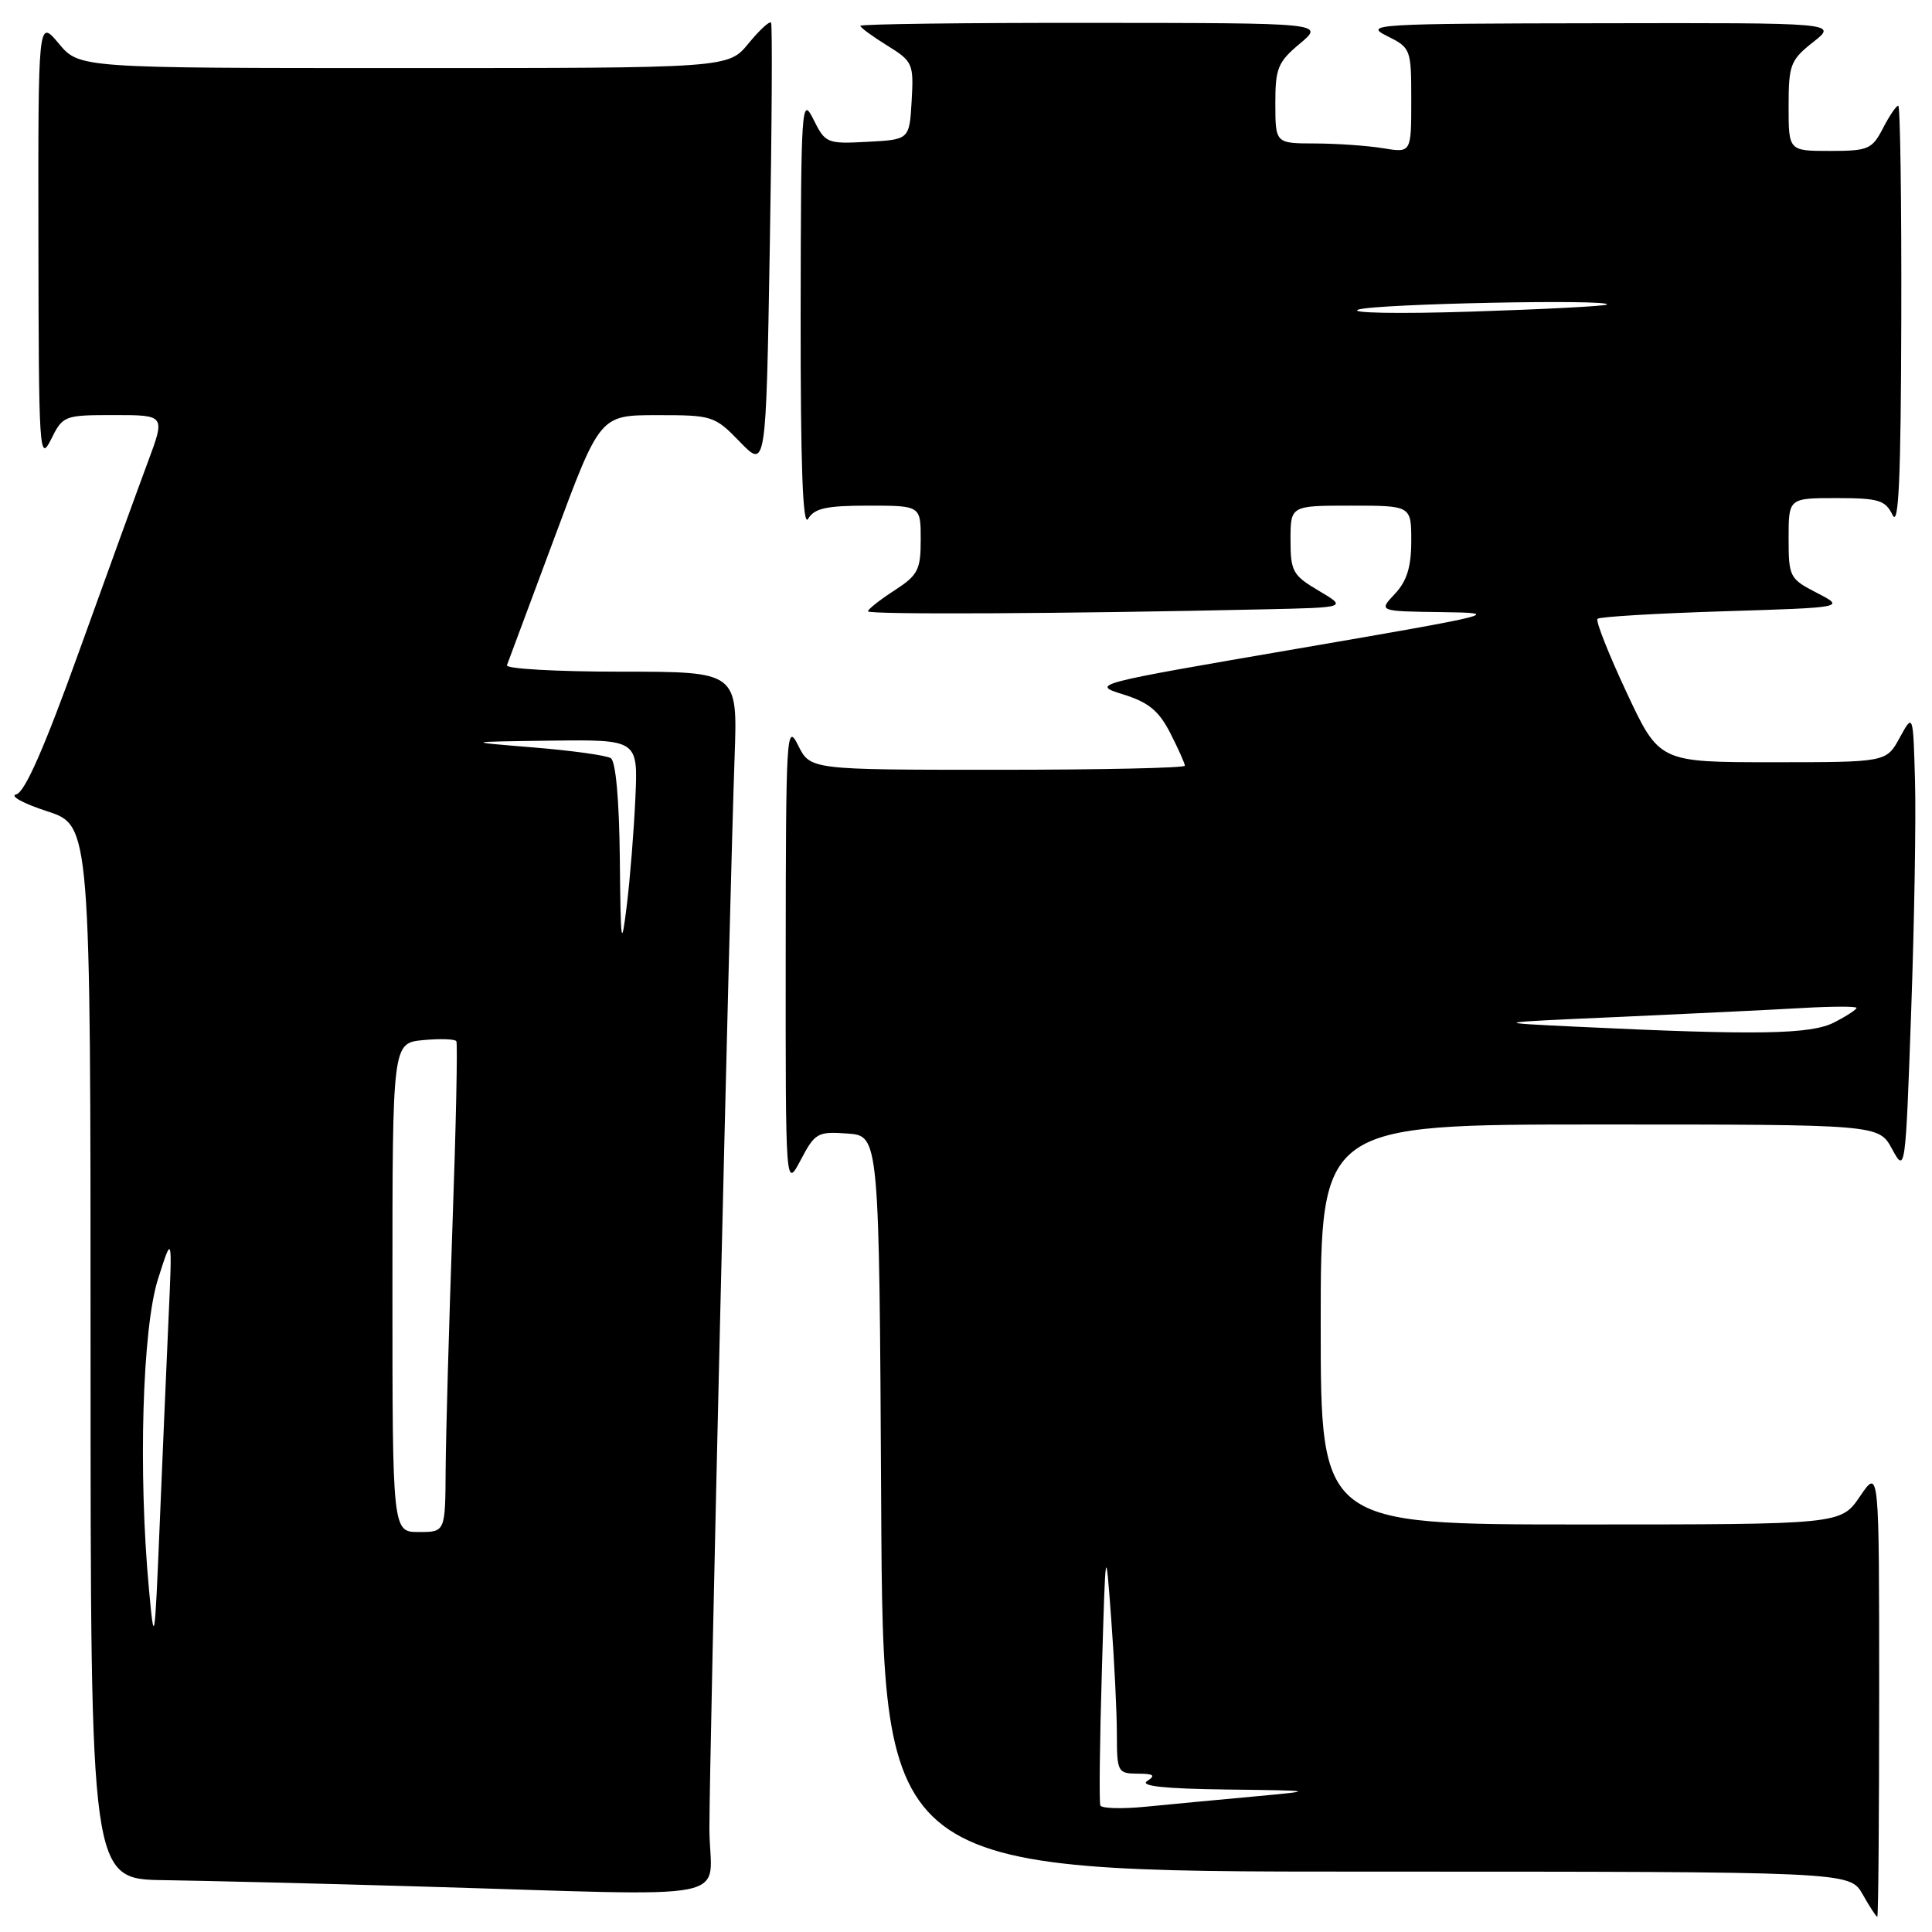 <?xml version="1.0" encoding="UTF-8" standalone="no"?>
<!DOCTYPE svg PUBLIC "-//W3C//DTD SVG 1.1//EN" "http://www.w3.org/Graphics/SVG/1.1/DTD/svg11.dtd" >
<svg xmlns="http://www.w3.org/2000/svg" xmlns:xlink="http://www.w3.org/1999/xlink" version="1.1" viewBox="0 0 256 256">
 <g >
 <path fill="currentColor"
d=" M 249.00 224.27 C 249.00 194.54 249.00 194.54 246.46 198.27 C 243.93 202.00 243.93 202.00 209.46 202.00 C 175.00 202.00 175.00 202.00 175.00 175.50 C 175.00 149.00 175.00 149.00 211.97 149.00 C 248.95 149.00 248.95 149.00 250.71 152.25 C 252.46 155.47 252.49 155.30 253.24 134.00 C 253.66 122.17 253.89 108.45 253.75 103.50 C 253.50 94.50 253.50 94.50 251.72 97.75 C 249.95 101.00 249.95 101.00 234.91 101.00 C 219.86 101.00 219.86 101.00 215.53 91.75 C 213.15 86.66 211.41 82.28 211.68 82.00 C 211.94 81.72 219.44 81.28 228.33 81.00 C 244.50 80.50 244.50 80.50 240.75 78.56 C 237.13 76.70 237.00 76.45 237.00 71.31 C 237.00 66.00 237.00 66.00 243.35 66.00 C 248.94 66.00 249.82 66.27 250.78 68.25 C 251.59 69.93 251.88 63.32 251.93 42.25 C 251.97 26.71 251.79 14.00 251.53 14.00 C 251.26 14.00 250.35 15.35 249.50 17.00 C 248.06 19.78 247.55 20.00 242.47 20.00 C 237.00 20.00 237.00 20.00 237.00 14.07 C 237.00 8.58 237.24 7.96 240.25 5.58 C 243.50 3.02 243.50 3.02 212.00 3.08 C 182.29 3.12 180.68 3.22 183.75 4.75 C 186.95 6.34 187.00 6.47 187.00 13.31 C 187.00 20.26 187.00 20.26 183.25 19.64 C 181.19 19.30 177.14 19.02 174.25 19.01 C 169.00 19.00 169.00 19.00 168.99 13.75 C 168.98 9.04 169.32 8.22 172.24 5.78 C 175.50 3.05 175.50 3.05 144.75 3.03 C 127.84 3.01 114.00 3.19 114.00 3.42 C 114.00 3.65 115.60 4.82 117.55 6.03 C 120.95 8.13 121.08 8.43 120.80 13.36 C 120.50 18.50 120.50 18.50 114.95 18.79 C 109.56 19.08 109.36 18.99 107.77 15.79 C 106.21 12.66 106.13 13.95 106.09 41.50 C 106.07 61.66 106.37 69.97 107.08 68.75 C 107.90 67.35 109.49 67.00 115.05 67.00 C 122.00 67.00 122.00 67.00 122.00 71.49 C 122.00 75.52 121.64 76.21 118.51 78.24 C 116.59 79.48 115.02 80.72 115.01 81.00 C 115.00 81.46 141.03 81.33 167.50 80.74 C 178.50 80.50 178.50 80.50 174.75 78.28 C 171.29 76.24 171.00 75.71 171.00 71.53 C 171.00 67.00 171.00 67.00 179.00 67.00 C 187.00 67.00 187.00 67.00 187.00 71.69 C 187.00 75.12 186.42 76.99 184.83 78.69 C 182.65 81.00 182.65 81.00 191.08 81.11 C 199.17 81.21 198.42 81.40 172.00 85.94 C 144.66 90.63 144.53 90.67 148.82 92.01 C 152.20 93.06 153.56 94.19 155.07 97.14 C 156.13 99.22 157.00 101.16 157.00 101.46 C 157.00 101.76 145.83 102.00 132.18 102.00 C 107.36 102.00 107.36 102.00 105.75 98.75 C 104.22 95.68 104.13 97.26 104.11 126.50 C 104.09 157.50 104.09 157.50 106.10 153.70 C 107.99 150.11 108.34 149.91 112.30 150.20 C 116.50 150.50 116.50 150.50 116.76 199.25 C 117.02 248.00 117.02 248.00 181.06 248.00 C 245.09 248.00 245.09 248.00 246.80 250.99 C 247.73 252.64 248.61 253.99 248.75 253.99 C 248.89 254.00 249.00 240.62 249.00 224.27 Z  M 94.00 242.25 C 94.00 232.81 96.68 118.75 97.34 100.25 C 97.74 89.00 97.74 89.00 82.28 89.00 C 73.79 89.00 66.98 88.62 67.17 88.15 C 67.35 87.68 70.20 80.04 73.50 71.16 C 79.50 55.01 79.50 55.01 87.05 55.01 C 94.40 55.00 94.70 55.10 98.05 58.56 C 101.50 62.12 101.50 62.12 102.00 32.81 C 102.28 16.69 102.35 3.28 102.17 3.01 C 101.99 2.73 100.64 3.98 99.17 5.77 C 96.50 9.02 96.50 9.02 53.50 9.02 C 10.50 9.02 10.50 9.02 7.78 5.76 C 5.05 2.50 5.05 2.50 5.09 32.00 C 5.13 59.86 5.22 61.32 6.75 58.25 C 8.33 55.06 8.49 55.00 15.14 55.00 C 21.91 55.00 21.91 55.00 19.58 61.25 C 18.30 64.69 14.22 75.91 10.52 86.20 C 5.90 99.06 3.28 105.01 2.15 105.26 C 1.24 105.46 3.09 106.47 6.25 107.50 C 12.00 109.37 12.00 109.37 12.00 179.18 C 12.00 249.00 12.00 249.00 21.75 249.13 C 27.11 249.21 42.07 249.57 55.00 249.95 C 99.27 251.23 94.00 252.27 94.00 242.25 Z  M 145.80 239.23 C 145.63 238.83 145.72 230.85 146.00 221.50 C 146.50 204.50 146.50 204.50 147.24 214.50 C 147.65 220.00 147.99 226.86 147.99 229.75 C 148.00 234.81 148.10 235.00 150.75 235.02 C 152.89 235.03 153.17 235.24 152.00 236.00 C 150.98 236.66 154.34 237.02 162.50 237.12 C 174.50 237.27 174.50 237.27 166.00 238.06 C 161.32 238.49 154.93 239.09 151.80 239.40 C 148.66 239.71 145.96 239.63 145.80 239.23 Z  M 209.00 136.05 C 197.50 135.50 197.50 135.50 214.50 134.75 C 223.85 134.33 234.76 133.80 238.75 133.57 C 242.74 133.34 246.00 133.33 246.00 133.55 C 246.00 133.77 244.67 134.64 243.05 135.47 C 239.96 137.07 232.88 137.19 209.00 136.05 Z  M 180.00 41.02 C 182.39 40.24 213.78 39.61 212.92 40.36 C 212.69 40.56 204.62 40.98 195.00 41.29 C 185.33 41.60 178.62 41.48 180.00 41.02 Z  M 19.74 210.60 C 18.30 195.17 18.86 176.04 20.93 169.50 C 22.84 163.50 22.84 163.50 22.32 175.00 C 22.04 181.32 21.50 193.70 21.14 202.50 C 20.50 217.88 20.44 218.20 19.74 210.60 Z  M 52.00 170.61 C 52.00 138.21 52.00 138.21 56.07 137.82 C 58.32 137.61 60.30 137.67 60.47 137.97 C 60.65 138.26 60.42 149.30 59.95 162.50 C 59.49 175.70 59.08 190.21 59.05 194.75 C 59.00 203.00 59.00 203.00 55.50 203.00 C 52.00 203.00 52.00 203.00 52.00 170.61 Z  M 82.13 113.81 C 82.05 105.99 81.59 100.86 80.93 100.46 C 80.34 100.09 75.72 99.45 70.68 99.04 C 61.50 98.29 61.50 98.29 73.02 98.14 C 84.54 98.00 84.54 98.00 84.19 105.75 C 84.00 110.01 83.49 116.42 83.05 120.00 C 82.33 125.85 82.24 125.22 82.13 113.81 Z "/>
</g>
</svg>